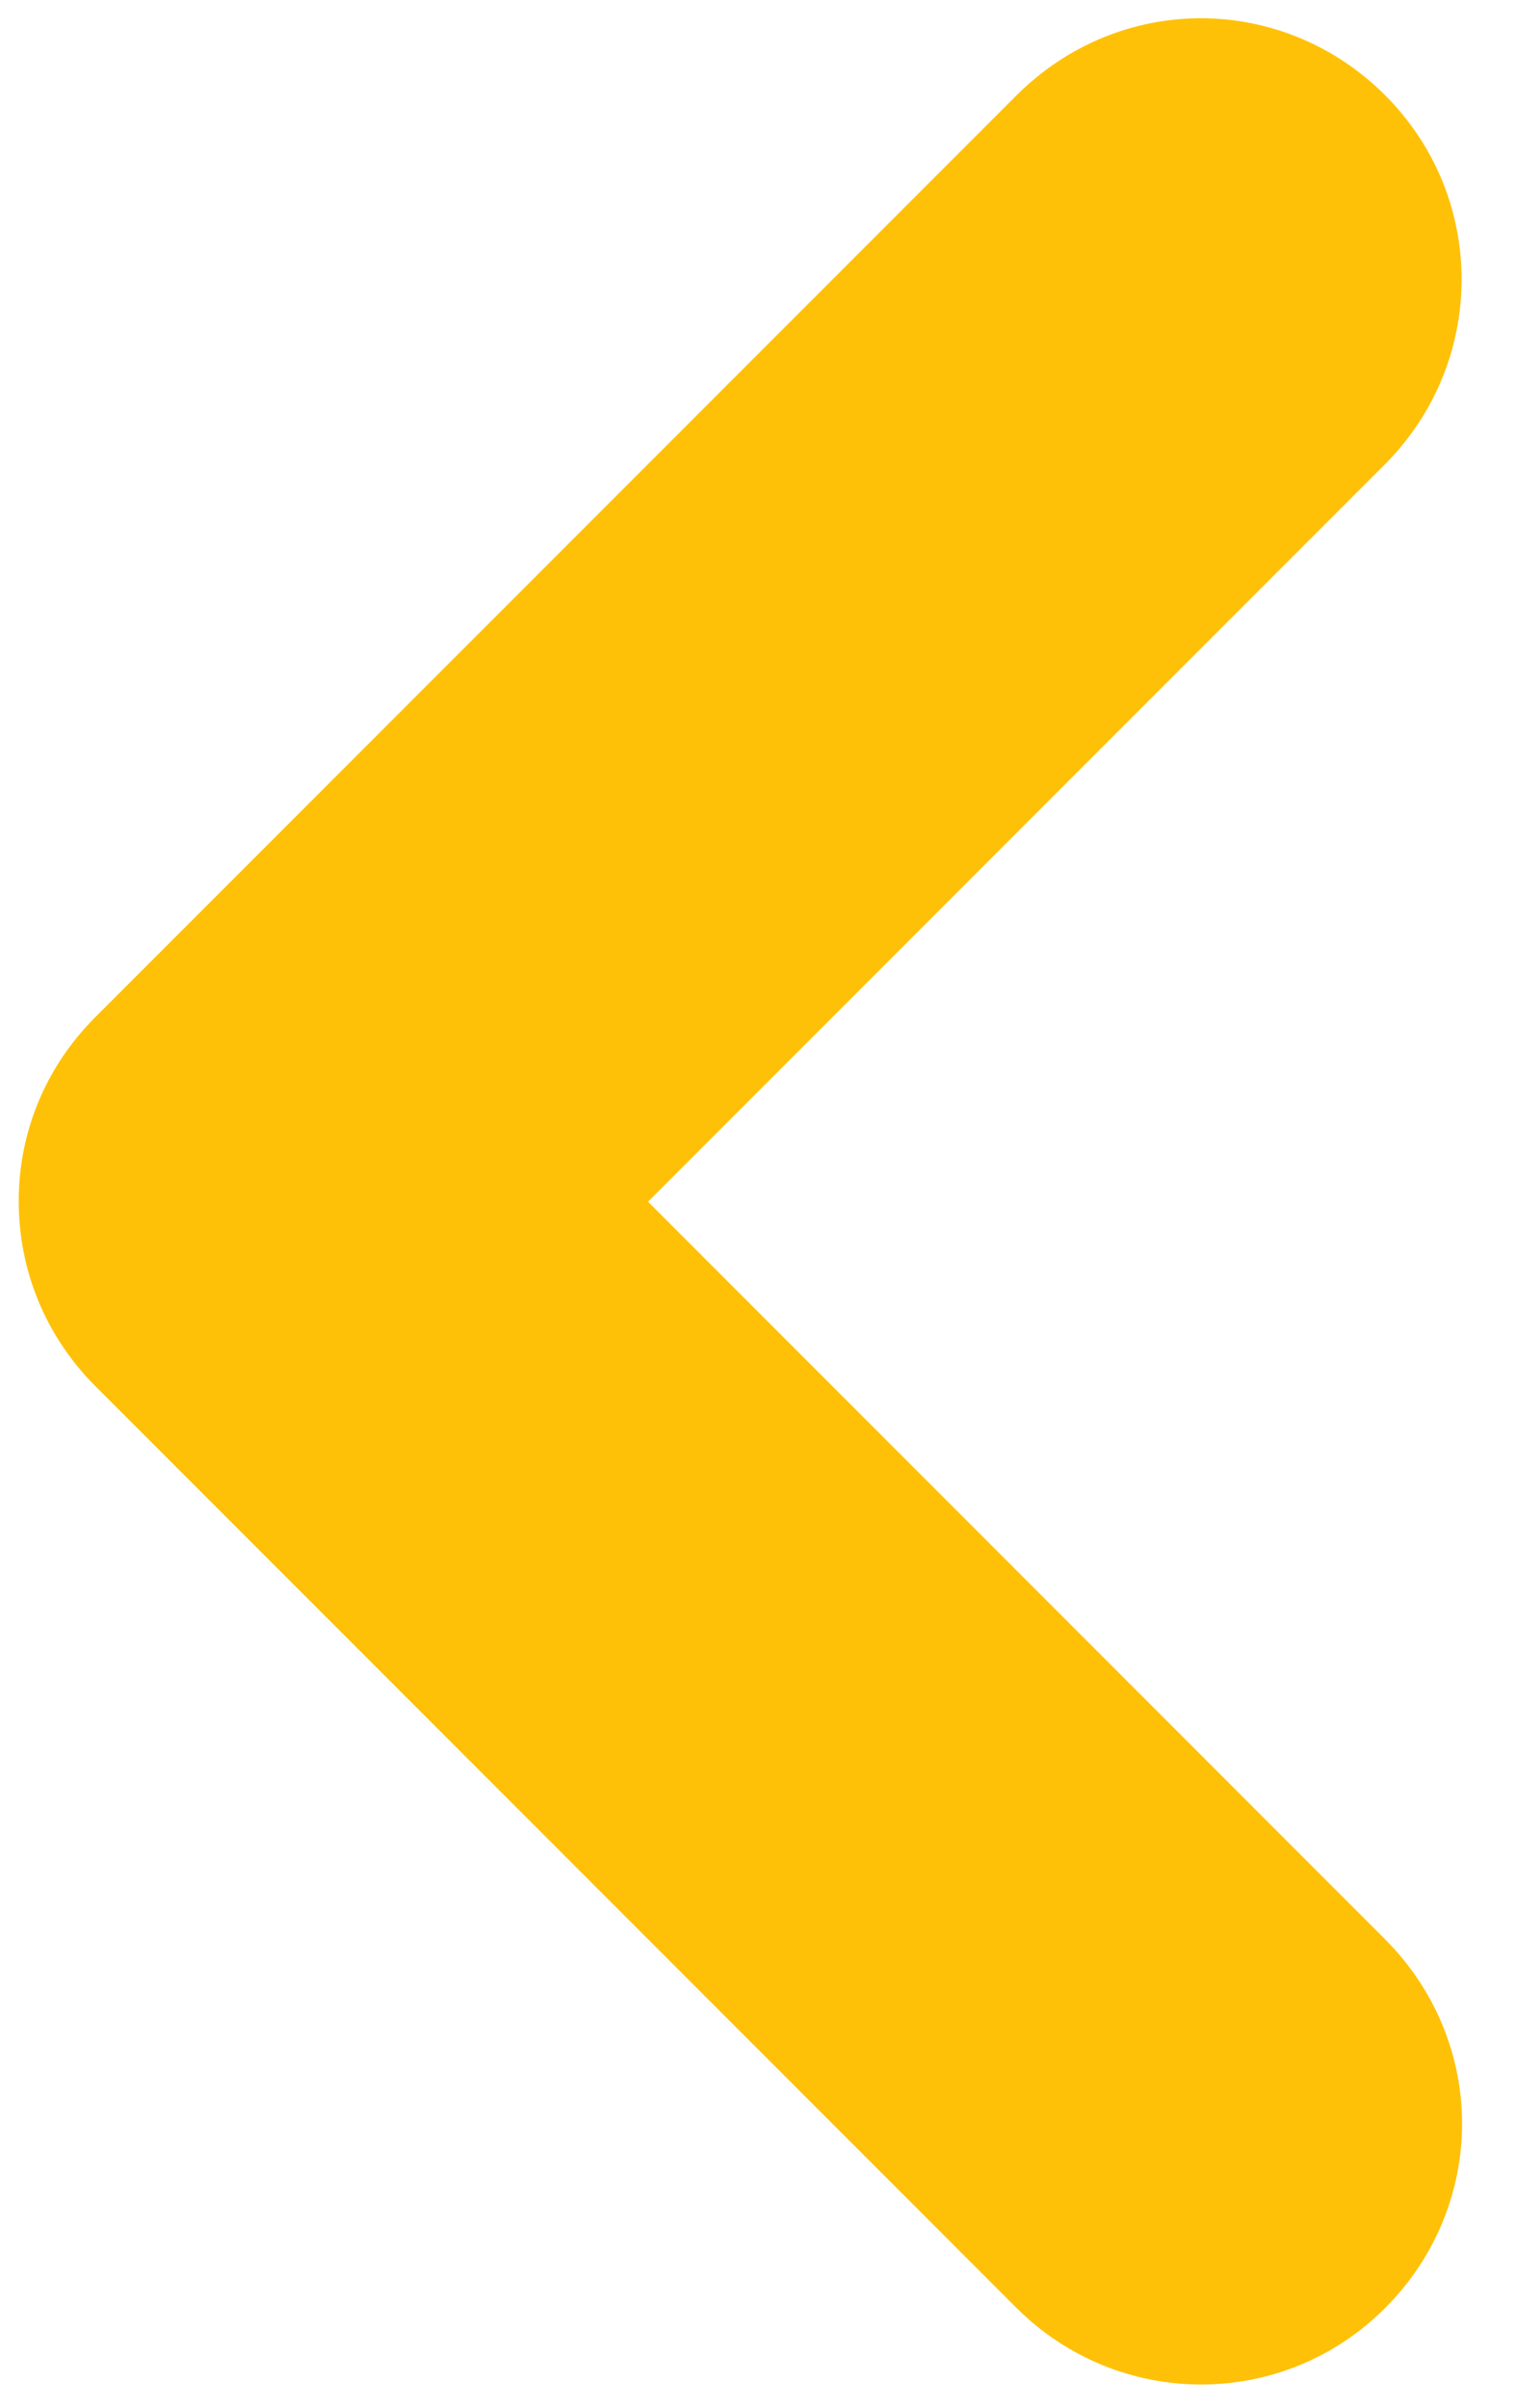<?xml version="1.0" encoding="UTF-8"?>
<svg width="17px" height="27px" viewBox="0 0 17 27" version="1.1" xmlns="http://www.w3.org/2000/svg" xmlns:xlink="http://www.w3.org/1999/xlink">
    <!-- Generator: Sketch 43.1 (39012) - http://www.bohemiancoding.com/sketch -->
    <title>svg/arrow_left</title>
    <desc>Created with Sketch.</desc>
    <defs></defs>
    <g id="Макеты" stroke="none" stroke-width="1" fill="none" fill-rule="evenodd">
        <g id="volshebnij_ostrov_index_02" transform="translate(-50, -947)" fill="#FFC107">
            <g id="Популярное-сегодня" transform="translate(49, 724)">
                <path d="M10.088,240.861 L10.088,229.173 C10.088,227.52 8.779,226.24 7.164,226.24 C5.538,226.24 4.24,227.553 4.24,229.173 L4.24,243.777 C4.24,244.598 4.567,245.327 5.096,245.855 C5.628,246.391 6.358,246.71 7.164,246.71 L21.777,246.71 C23.43,246.71 24.71,245.401 24.71,243.786 C24.71,242.159 23.397,240.861 21.777,240.861 L10.088,240.861 Z" id="svg/arrow_left" transform="translate(14.475, 236.475) scale(1, -1) rotate(45) translate(-14.475, -236.475) "></path>
            </g>
        </g>
    </g>
</svg>